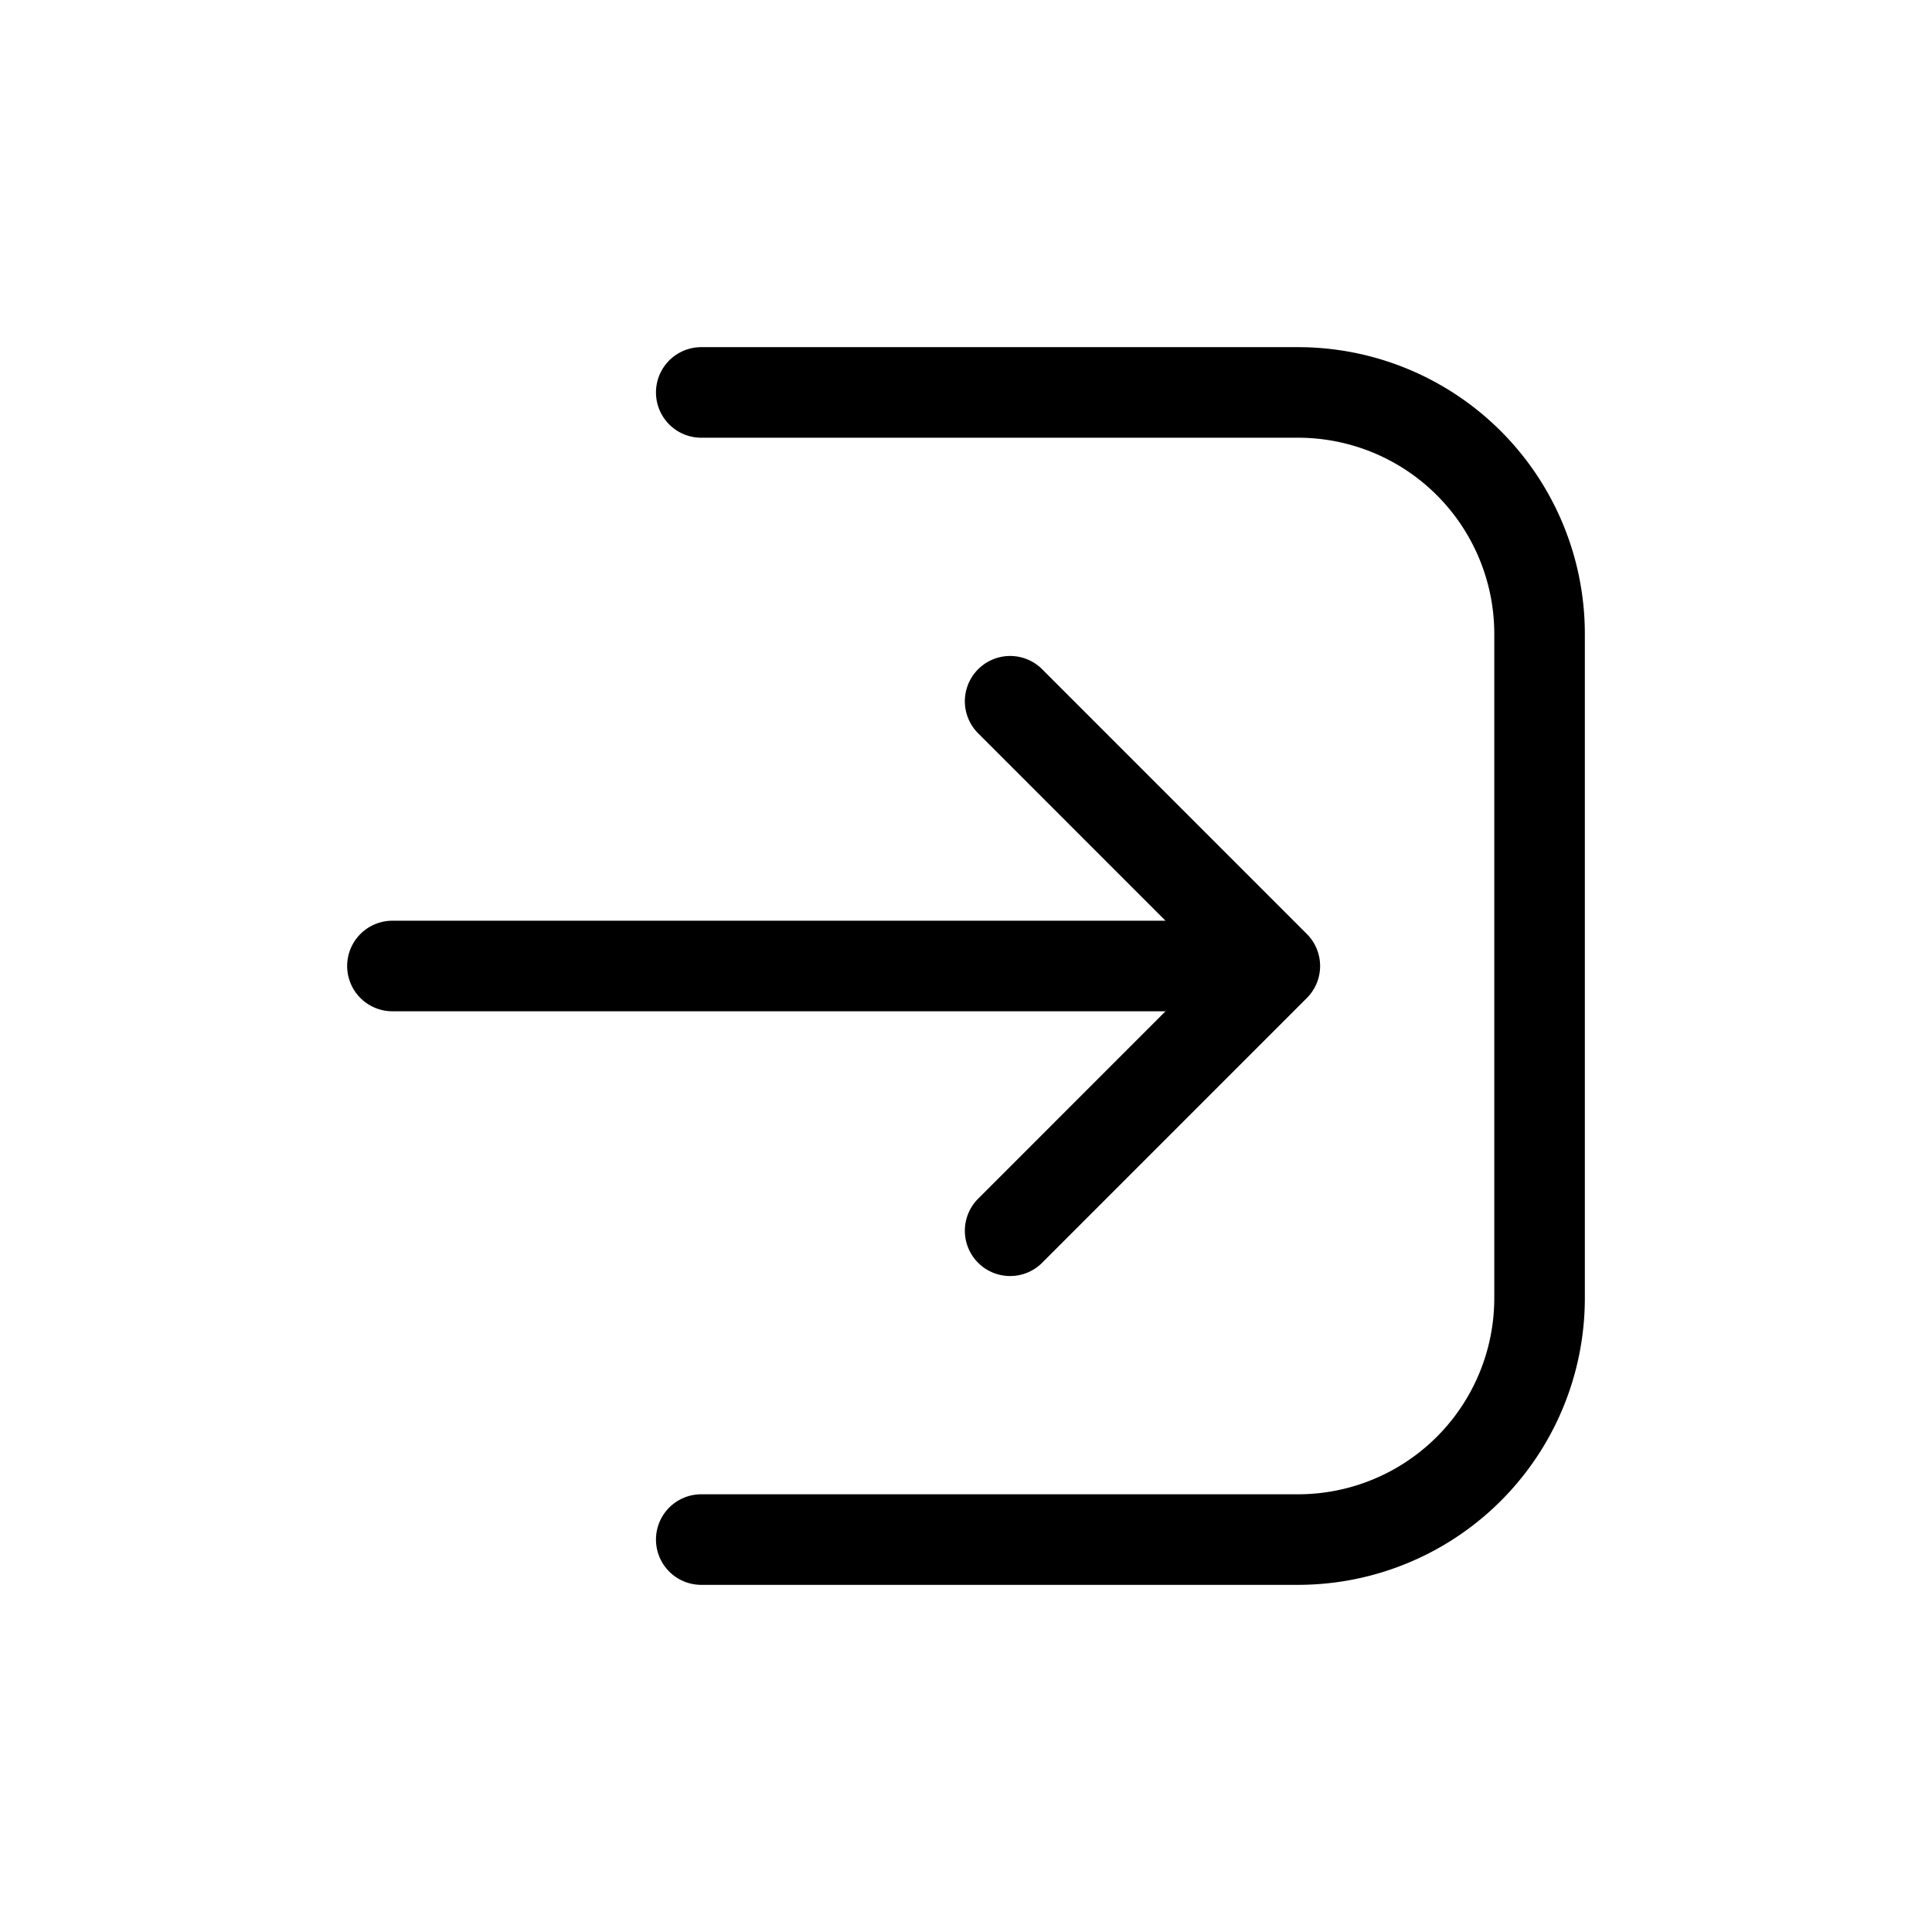 <svg xmlns="http://www.w3.org/2000/svg" width="24" height="24" fill="none" viewBox="0 0 32 32"><path stroke="#000" stroke-linecap="round" stroke-linejoin="round" stroke-width="1.5" d="M11.615 6.5H21.5a4 4 0 0 1 4 4v11a4 4 0 0 1-4 4h-9.885M6.5 16h13.154m-2.923-4.385L21.115 16l-4.384 4.385" vector-effect="non-scaling-stroke"/></svg>